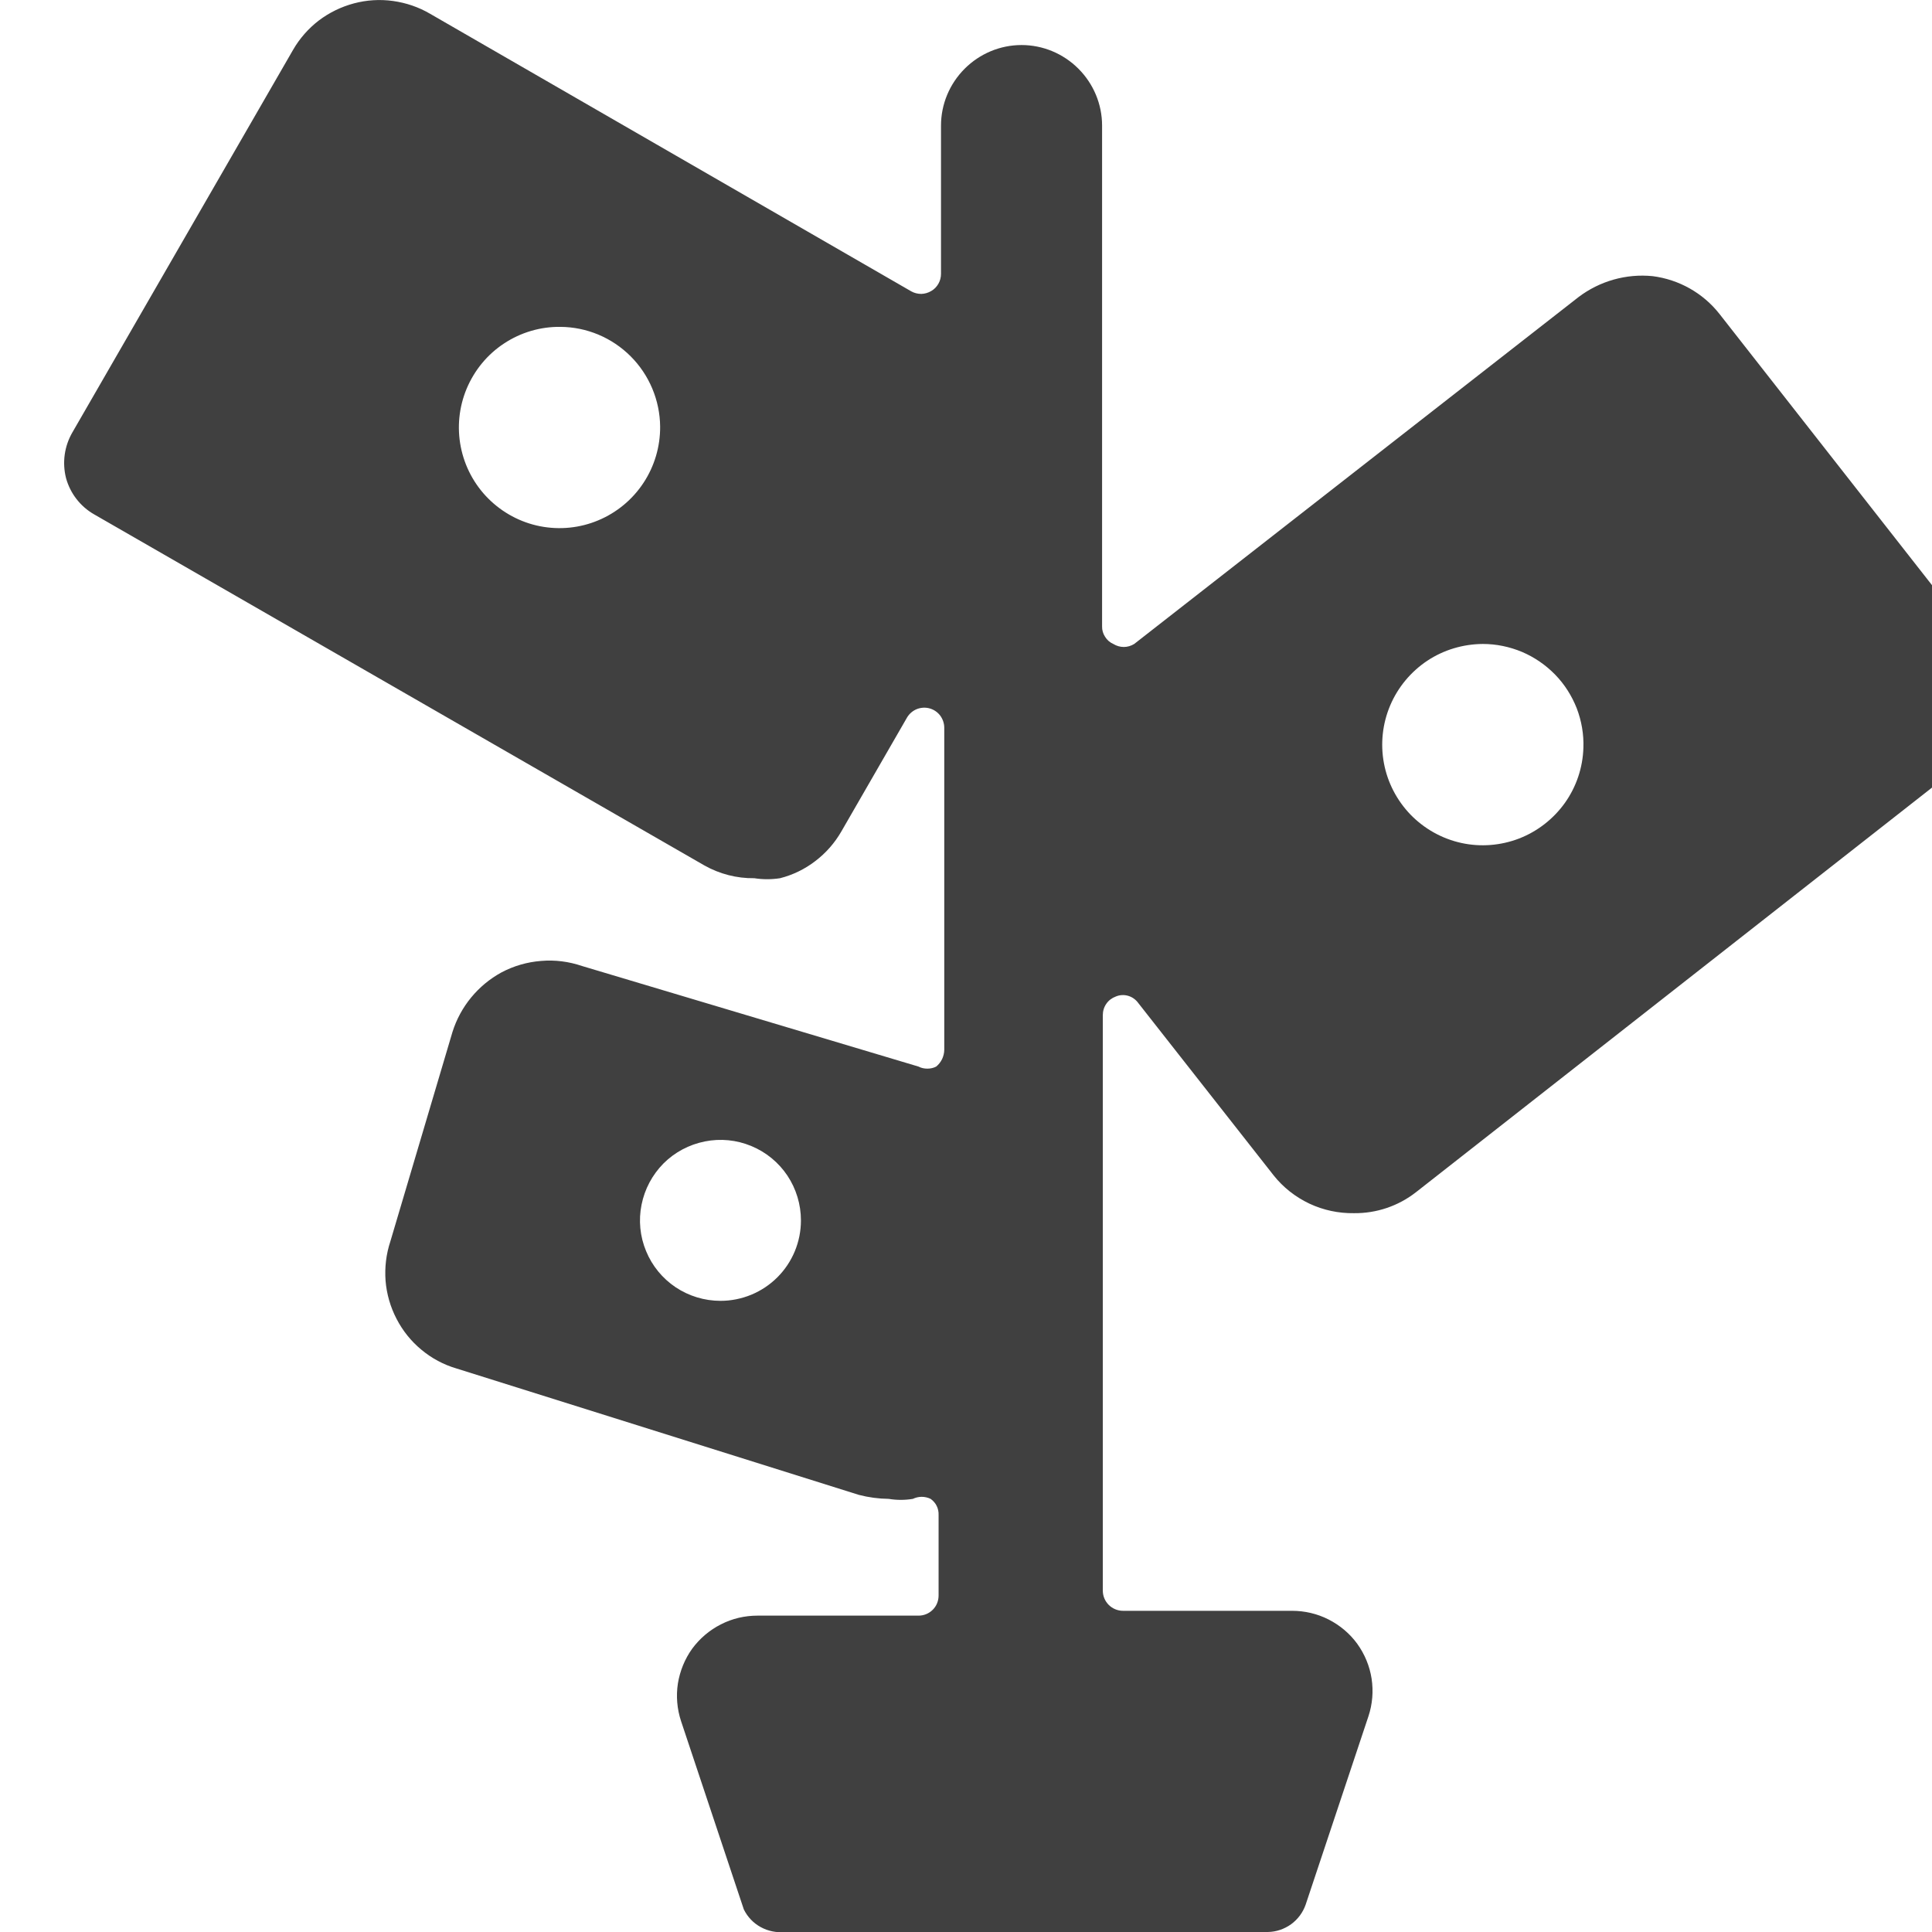 <svg xmlns="http://www.w3.org/2000/svg" width="16" height="16" viewBox="0 0 16 16" fill="inherit"><g clip-path="url(#clip0_23382_31927)"><path d="M16.293 5.22L14.24 2.6C14.104 2.427 13.905 2.315 13.687 2.287C13.468 2.265 13.249 2.327 13.073 2.46L9.393 5.333C9.367 5.349 9.337 5.358 9.307 5.358C9.276 5.358 9.246 5.349 9.22 5.333C9.192 5.321 9.168 5.3 9.152 5.274C9.135 5.248 9.126 5.218 9.127 5.187V1.04C9.127 0.863 9.056 0.694 8.931 0.569C8.806 0.444 8.637 0.373 8.46 0.373C8.283 0.373 8.114 0.444 7.989 0.569C7.864 0.694 7.793 0.863 7.793 1.04V2.267C7.793 2.296 7.786 2.324 7.772 2.349C7.757 2.375 7.737 2.396 7.712 2.41C7.687 2.425 7.659 2.433 7.63 2.434C7.601 2.434 7.572 2.427 7.547 2.413L3.56 0.113C3.466 0.058 3.362 0.023 3.254 0.008C3.146 -0.007 3.036 -0 2.931 0.028C2.826 0.056 2.727 0.104 2.64 0.17C2.554 0.236 2.481 0.319 2.427 0.413L0.6 3.58C0.533 3.695 0.514 3.831 0.547 3.96C0.582 4.087 0.666 4.195 0.78 4.26L5.833 7.167C5.959 7.238 6.102 7.275 6.247 7.273C6.317 7.284 6.389 7.284 6.46 7.273C6.566 7.246 6.665 7.198 6.752 7.131C6.839 7.065 6.912 6.982 6.967 6.887L7.513 5.94C7.532 5.909 7.561 5.885 7.594 5.872C7.628 5.859 7.665 5.857 7.7 5.867C7.735 5.877 7.765 5.898 7.787 5.927C7.808 5.956 7.82 5.991 7.82 6.027V8.693C7.82 8.72 7.813 8.747 7.802 8.771C7.79 8.795 7.774 8.816 7.753 8.833C7.73 8.845 7.705 8.85 7.68 8.85C7.655 8.85 7.629 8.845 7.607 8.833L4.82 8C4.711 7.963 4.596 7.948 4.481 7.958C4.366 7.967 4.255 7.999 4.153 8.053C3.959 8.159 3.813 8.336 3.747 8.547L3.233 10.28C3.198 10.385 3.185 10.496 3.193 10.606C3.202 10.717 3.233 10.824 3.284 10.922C3.335 11.021 3.405 11.108 3.49 11.178C3.575 11.249 3.674 11.302 3.78 11.333L7.113 12.38C7.194 12.401 7.277 12.412 7.36 12.413C7.426 12.424 7.494 12.424 7.56 12.413C7.583 12.402 7.608 12.396 7.633 12.396C7.659 12.396 7.684 12.402 7.707 12.413C7.728 12.428 7.746 12.448 7.757 12.471C7.769 12.495 7.774 12.521 7.773 12.547V13.213C7.773 13.258 7.756 13.3 7.725 13.331C7.693 13.363 7.651 13.38 7.607 13.38H6.273C6.168 13.38 6.064 13.404 5.971 13.452C5.877 13.499 5.795 13.569 5.733 13.653C5.671 13.739 5.631 13.838 5.614 13.942C5.598 14.046 5.607 14.153 5.64 14.253L6.16 15.813C6.191 15.876 6.24 15.927 6.301 15.96C6.362 15.993 6.431 16.007 6.5 16H10.5C10.569 15.999 10.636 15.976 10.692 15.936C10.748 15.895 10.79 15.839 10.813 15.773L11.333 14.213C11.366 14.113 11.375 14.007 11.359 13.902C11.343 13.798 11.302 13.699 11.24 13.613C11.178 13.528 11.097 13.46 11.003 13.412C10.909 13.364 10.805 13.34 10.7 13.34H9.3C9.256 13.34 9.213 13.322 9.182 13.291C9.151 13.26 9.133 13.218 9.133 13.173V8.407C9.133 8.373 9.143 8.34 9.162 8.313C9.181 8.285 9.208 8.265 9.24 8.253C9.272 8.239 9.309 8.237 9.343 8.247C9.377 8.257 9.406 8.278 9.427 8.307L10.547 9.733C10.626 9.833 10.728 9.913 10.844 9.968C10.959 10.022 11.086 10.049 11.213 10.047C11.399 10.049 11.58 9.988 11.727 9.873L16.173 6.387C16.262 6.32 16.337 6.236 16.393 6.14C16.449 6.043 16.485 5.937 16.5 5.827C16.512 5.605 16.438 5.388 16.293 5.22ZM13.113 6.193C13.108 6.357 13.055 6.515 12.96 6.649C12.865 6.782 12.733 6.885 12.581 6.944C12.428 7.003 12.261 7.016 12.102 6.981C11.942 6.946 11.796 6.864 11.682 6.747C11.568 6.629 11.491 6.481 11.461 6.32C11.431 6.159 11.449 5.993 11.513 5.842C11.577 5.691 11.684 5.563 11.82 5.472C11.956 5.382 12.116 5.334 12.28 5.333C12.392 5.333 12.502 5.356 12.605 5.399C12.708 5.443 12.801 5.507 12.879 5.587C12.957 5.667 13.017 5.762 13.058 5.866C13.098 5.971 13.117 6.082 13.113 6.193ZM5.467 3.533C5.468 3.699 5.42 3.861 5.329 3.999C5.238 4.137 5.108 4.245 4.955 4.309C4.803 4.373 4.635 4.39 4.472 4.358C4.31 4.326 4.161 4.246 4.044 4.129C3.927 4.012 3.848 3.863 3.816 3.701C3.784 3.539 3.801 3.371 3.865 3.218C3.929 3.066 4.036 2.935 4.175 2.844C4.313 2.753 4.475 2.705 4.64 2.707C4.859 2.708 5.068 2.796 5.223 2.951C5.377 3.105 5.465 3.315 5.467 3.533ZM5.967 10.773C5.835 10.773 5.706 10.734 5.596 10.661C5.487 10.588 5.401 10.484 5.351 10.362C5.3 10.24 5.287 10.106 5.313 9.977C5.339 9.847 5.402 9.729 5.495 9.635C5.588 9.542 5.707 9.479 5.837 9.453C5.966 9.427 6.1 9.44 6.222 9.491C6.344 9.541 6.448 9.627 6.521 9.736C6.594 9.846 6.633 9.975 6.633 10.107C6.633 10.284 6.563 10.453 6.438 10.578C6.313 10.703 6.143 10.773 5.967 10.773Z" fill="inherit" fill-opacity="0.75"></path></g><defs><clipPath id="clip0_23382_31927"><rect width="16" height="16" fill="white" transform="translate(0.5)"></rect></clipPath></defs></svg>